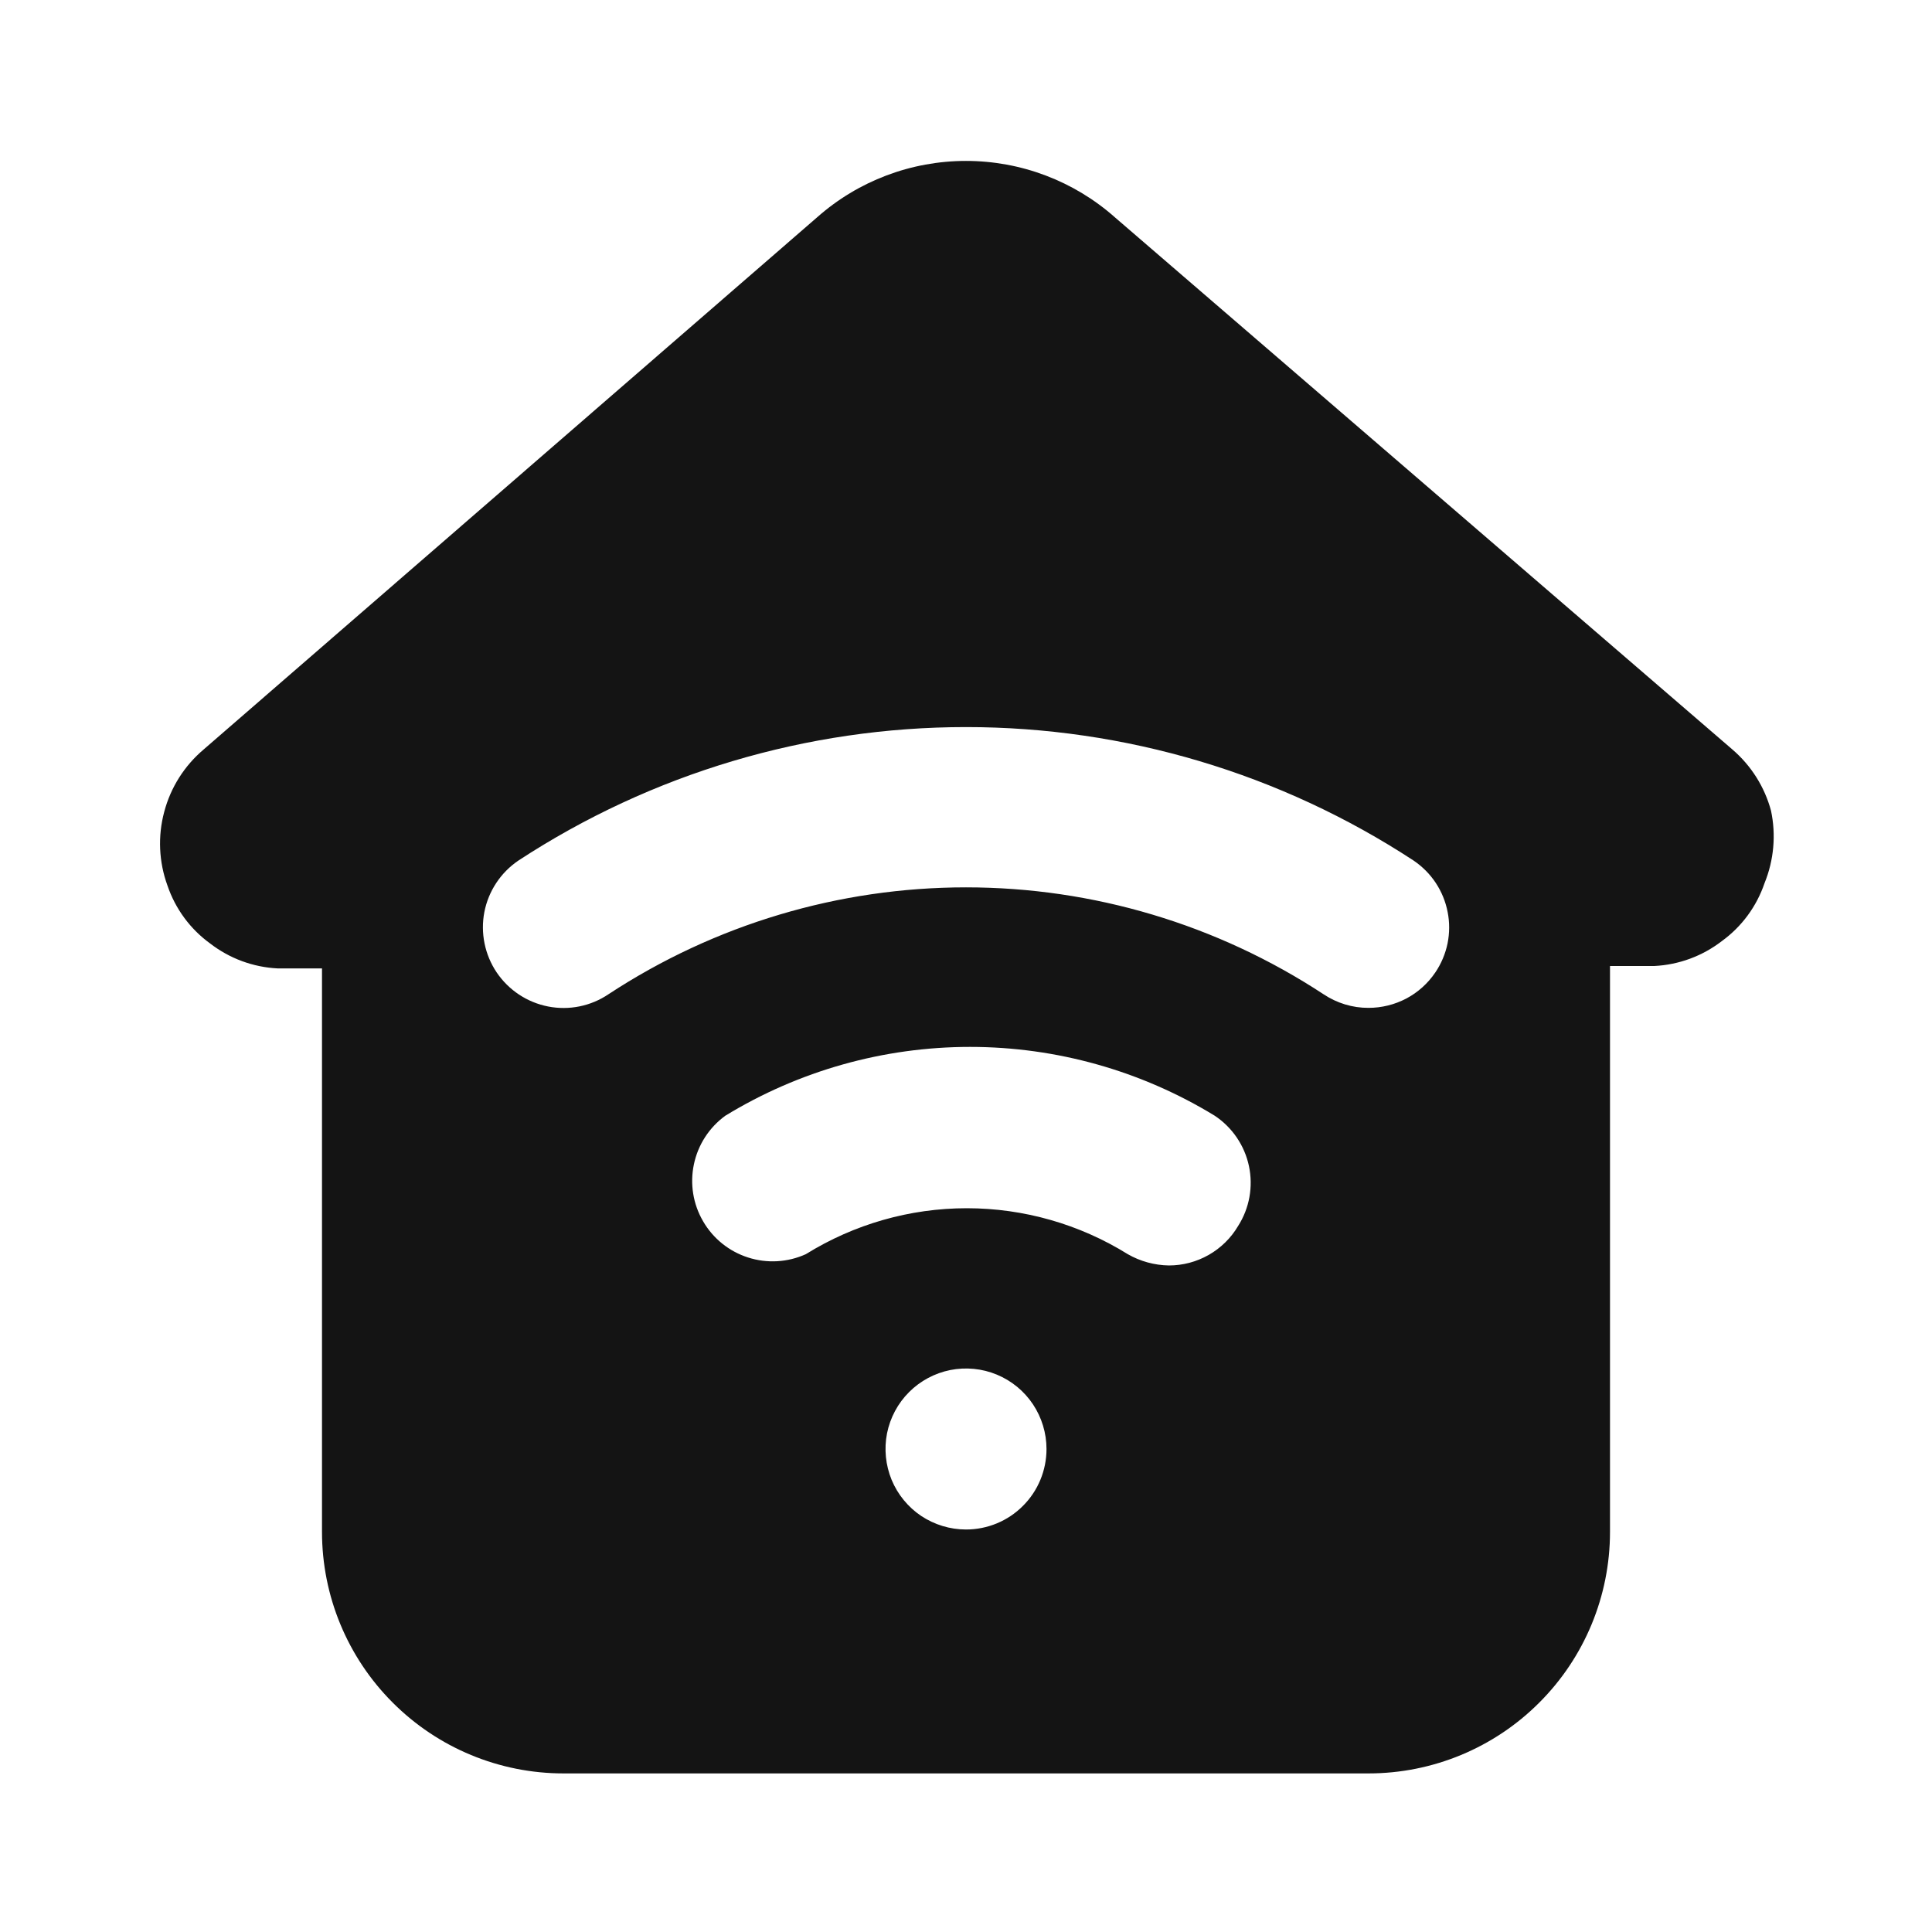 <svg width="24" height="24" viewBox="0 0 24 24" fill="none" xmlns="http://www.w3.org/2000/svg">
<path d="M22 10.07C21.92 9.774 21.753 9.51 21.52 9.31L13.85 2.7C13.34 2.248 12.682 1.999 12 1.999C11.318 1.999 10.66 2.248 10.15 2.7L2.53 9.31C2.291 9.512 2.12 9.782 2.04 10.085C1.959 10.387 1.973 10.706 2.08 11C2.178 11.289 2.363 11.541 2.61 11.72C2.852 11.907 3.145 12.015 3.45 12.03H4V19.03C4 19.826 4.316 20.589 4.879 21.151C5.441 21.714 6.204 22.03 7 22.03H17C17.796 22.03 18.559 21.714 19.121 21.151C19.684 20.589 20 19.826 20 19.03V12H20.55C20.855 11.985 21.148 11.877 21.39 11.69C21.637 11.511 21.822 11.259 21.92 10.97C22.036 10.685 22.064 10.371 22 10.07ZM12 19C11.802 19 11.609 18.941 11.444 18.832C11.28 18.722 11.152 18.566 11.076 18.383C11.001 18.2 10.981 17.999 11.019 17.805C11.058 17.611 11.153 17.433 11.293 17.293C11.433 17.153 11.611 17.058 11.805 17.019C11.999 16.981 12.2 17 12.383 17.076C12.566 17.152 12.722 17.28 12.832 17.445C12.941 17.609 13 17.802 13 18C13 18.265 12.895 18.52 12.707 18.707C12.52 18.895 12.265 19 12 19ZM15.38 15.23C15.292 15.379 15.166 15.503 15.015 15.589C14.864 15.675 14.694 15.72 14.52 15.72C14.341 15.717 14.165 15.669 14.01 15.58C13.41 15.207 12.717 15.009 12.01 15.009C11.303 15.009 10.611 15.207 10.01 15.58C9.784 15.682 9.529 15.697 9.293 15.621C9.058 15.546 8.858 15.386 8.734 15.171C8.609 14.957 8.569 14.705 8.62 14.463C8.671 14.22 8.81 14.006 9.01 13.86C9.925 13.301 10.977 13.005 12.05 13.005C13.123 13.005 14.175 13.301 15.09 13.86C15.308 14.005 15.461 14.23 15.515 14.486C15.569 14.742 15.521 15.009 15.38 15.23ZM17.83 12.08C17.738 12.216 17.615 12.327 17.47 12.404C17.325 12.48 17.164 12.52 17 12.52C16.801 12.521 16.606 12.461 16.44 12.35C15.121 11.484 13.578 11.023 12 11.023C10.422 11.023 8.879 11.484 7.56 12.35C7.34 12.499 7.07 12.554 6.809 12.503C6.548 12.452 6.319 12.3 6.17 12.08C6.022 11.86 5.967 11.59 6.017 11.329C6.068 11.069 6.22 10.839 6.44 10.69C8.093 9.608 10.025 9.032 12 9.032C13.975 9.032 15.908 9.608 17.56 10.69C17.669 10.764 17.763 10.858 17.835 10.967C17.908 11.077 17.958 11.2 17.983 11.329C18.009 11.458 18.008 11.591 17.982 11.72C17.955 11.849 17.904 11.971 17.83 12.08Z" fill="#141414"/>
</svg>
